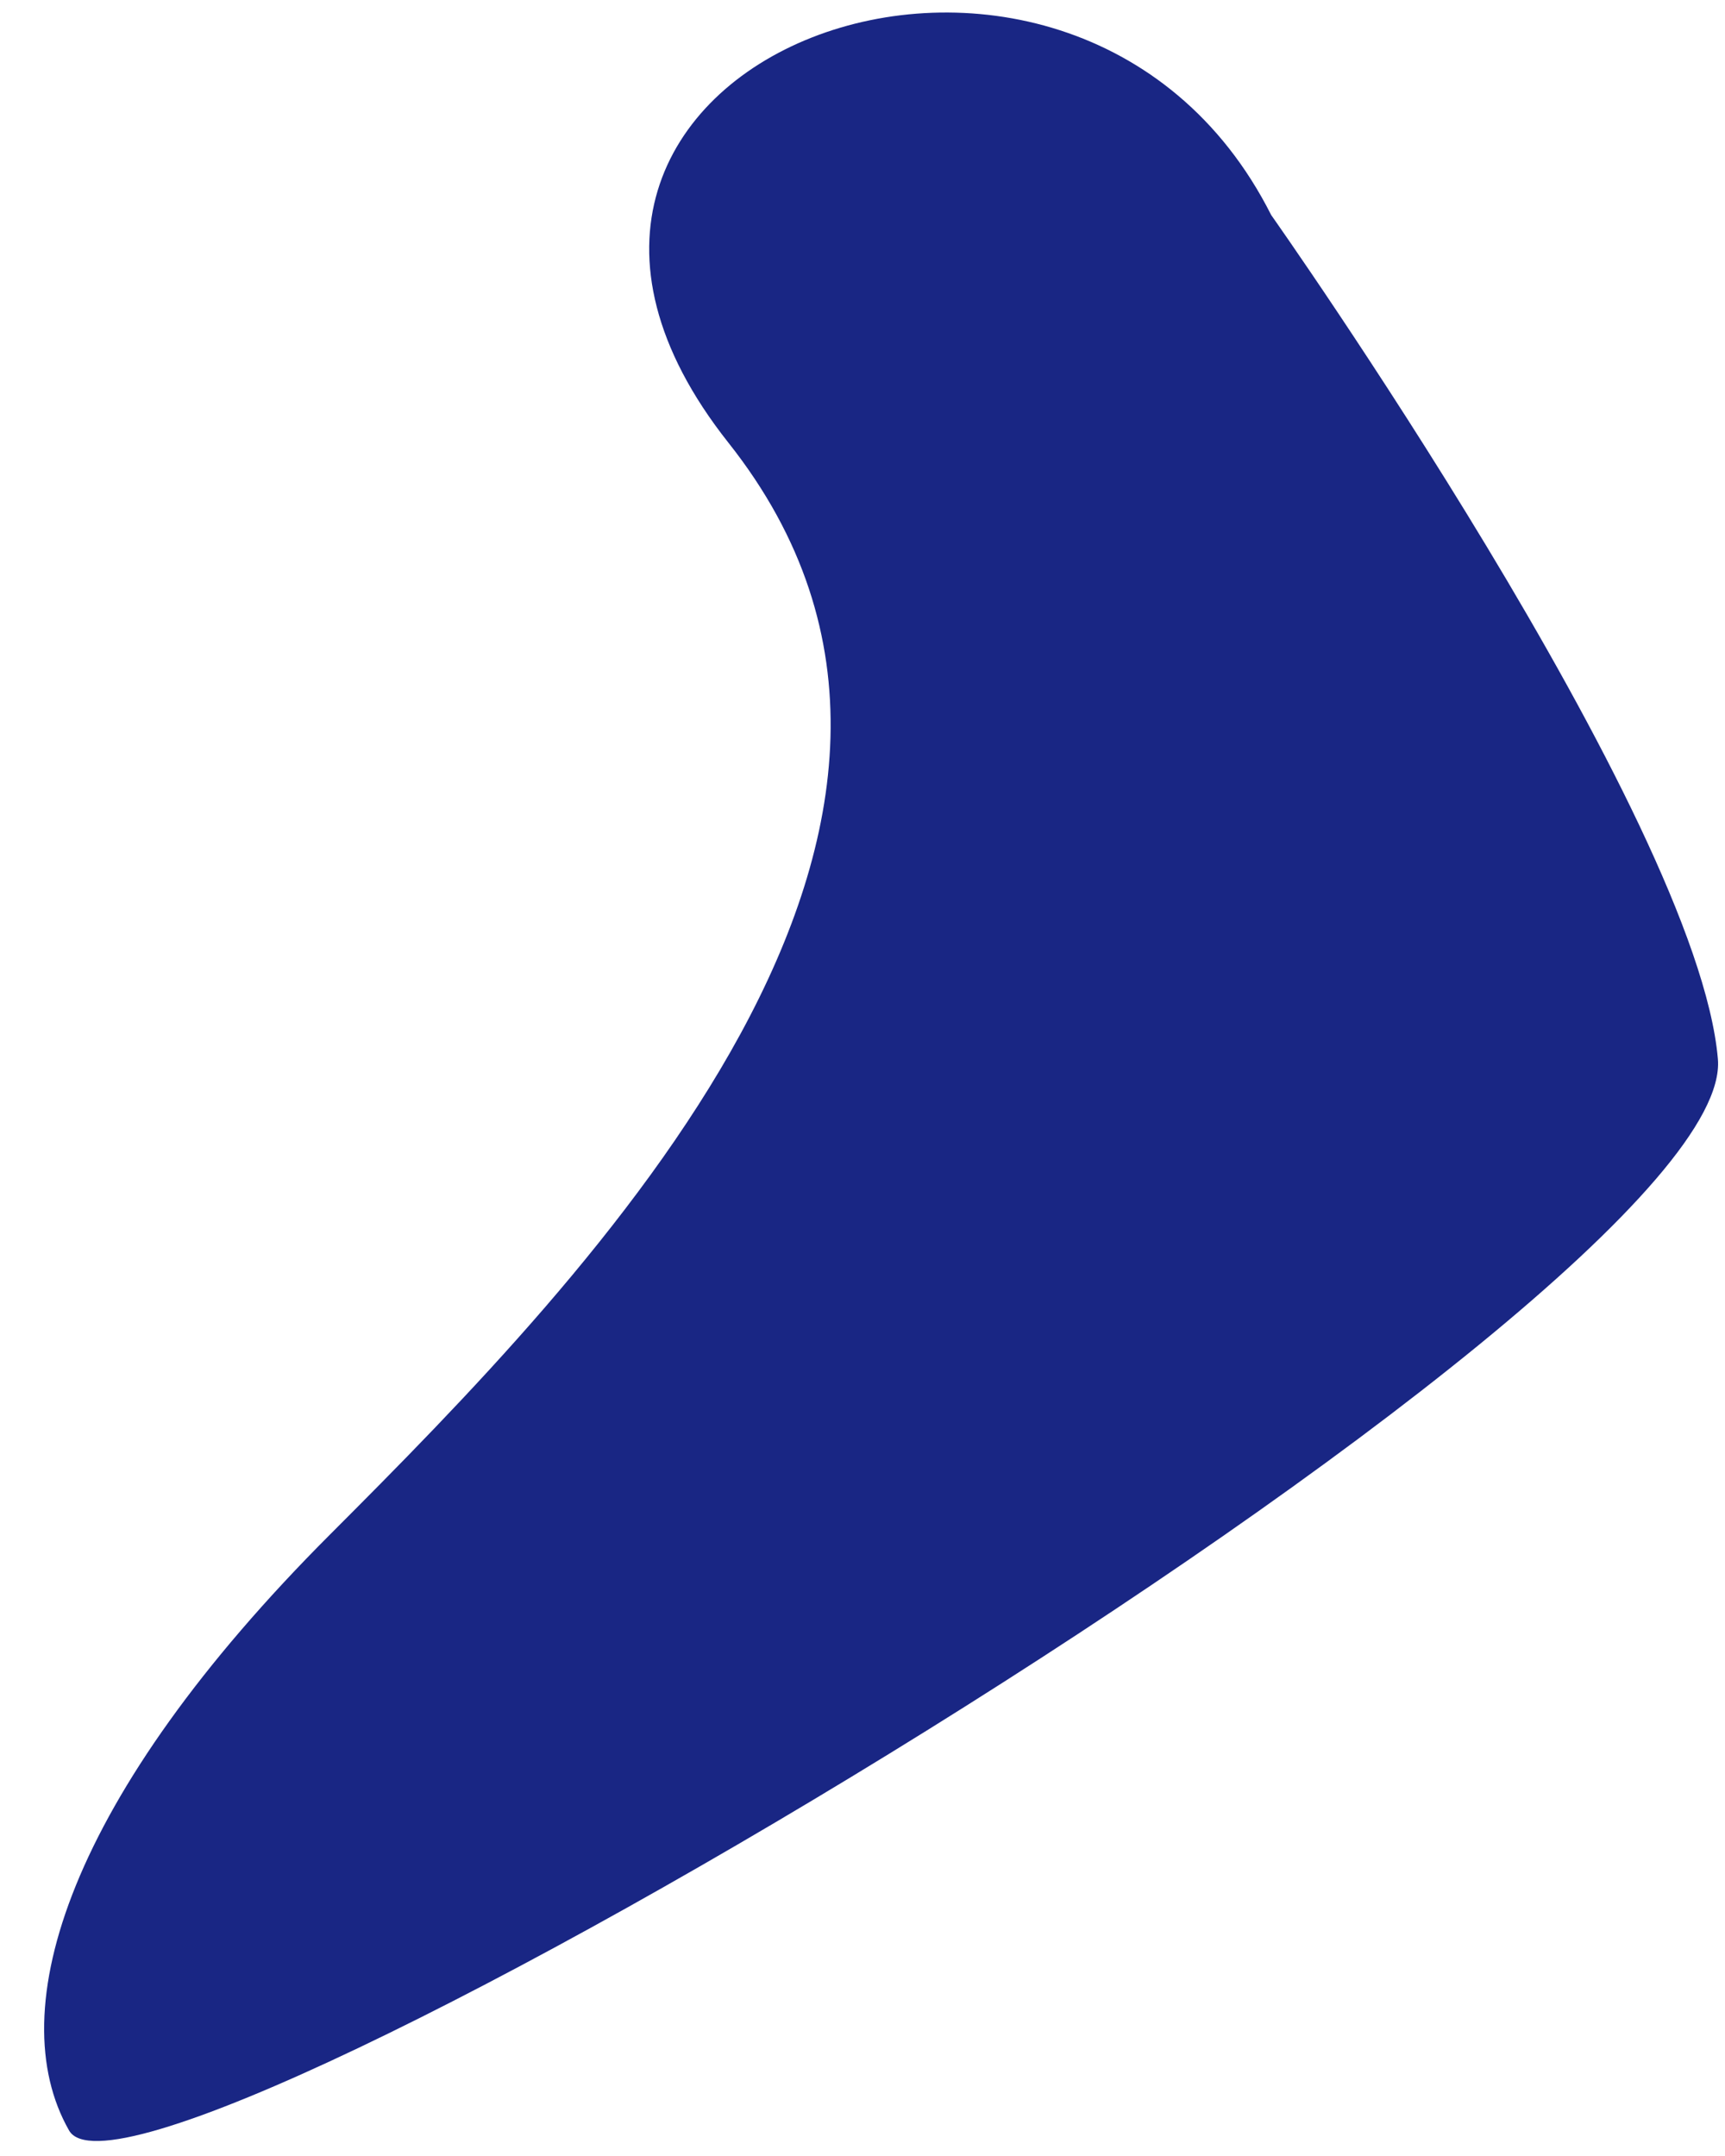 ﻿<?xml version="1.0" encoding="utf-8"?>
<svg version="1.1" xmlns:xlink="http://www.w3.org/1999/xlink" width="24px" height="30px" xmlns="http://www.w3.org/2000/svg">
  <g transform="matrix(1 0 0 1 -726 -577 )">
    <path d="M 10.135 6.161  C 5.929 0.848  14.913 -2.506  17.686 2.992  C 17.686 2.992  23.612 11.38  23.901 14.735  C 24.19 18.09  1.917 31.323  0.961 29.645  C 0.006 27.968  0.961 24.986  4.592 21.352  C 8.223 17.717  14.342 11.473  10.135 6.161  Z " fill-rule="nonzero" fill="#192684" stroke="none" transform="matrix(1 0 0 1 726 577 )" />
  </g>
</svg>